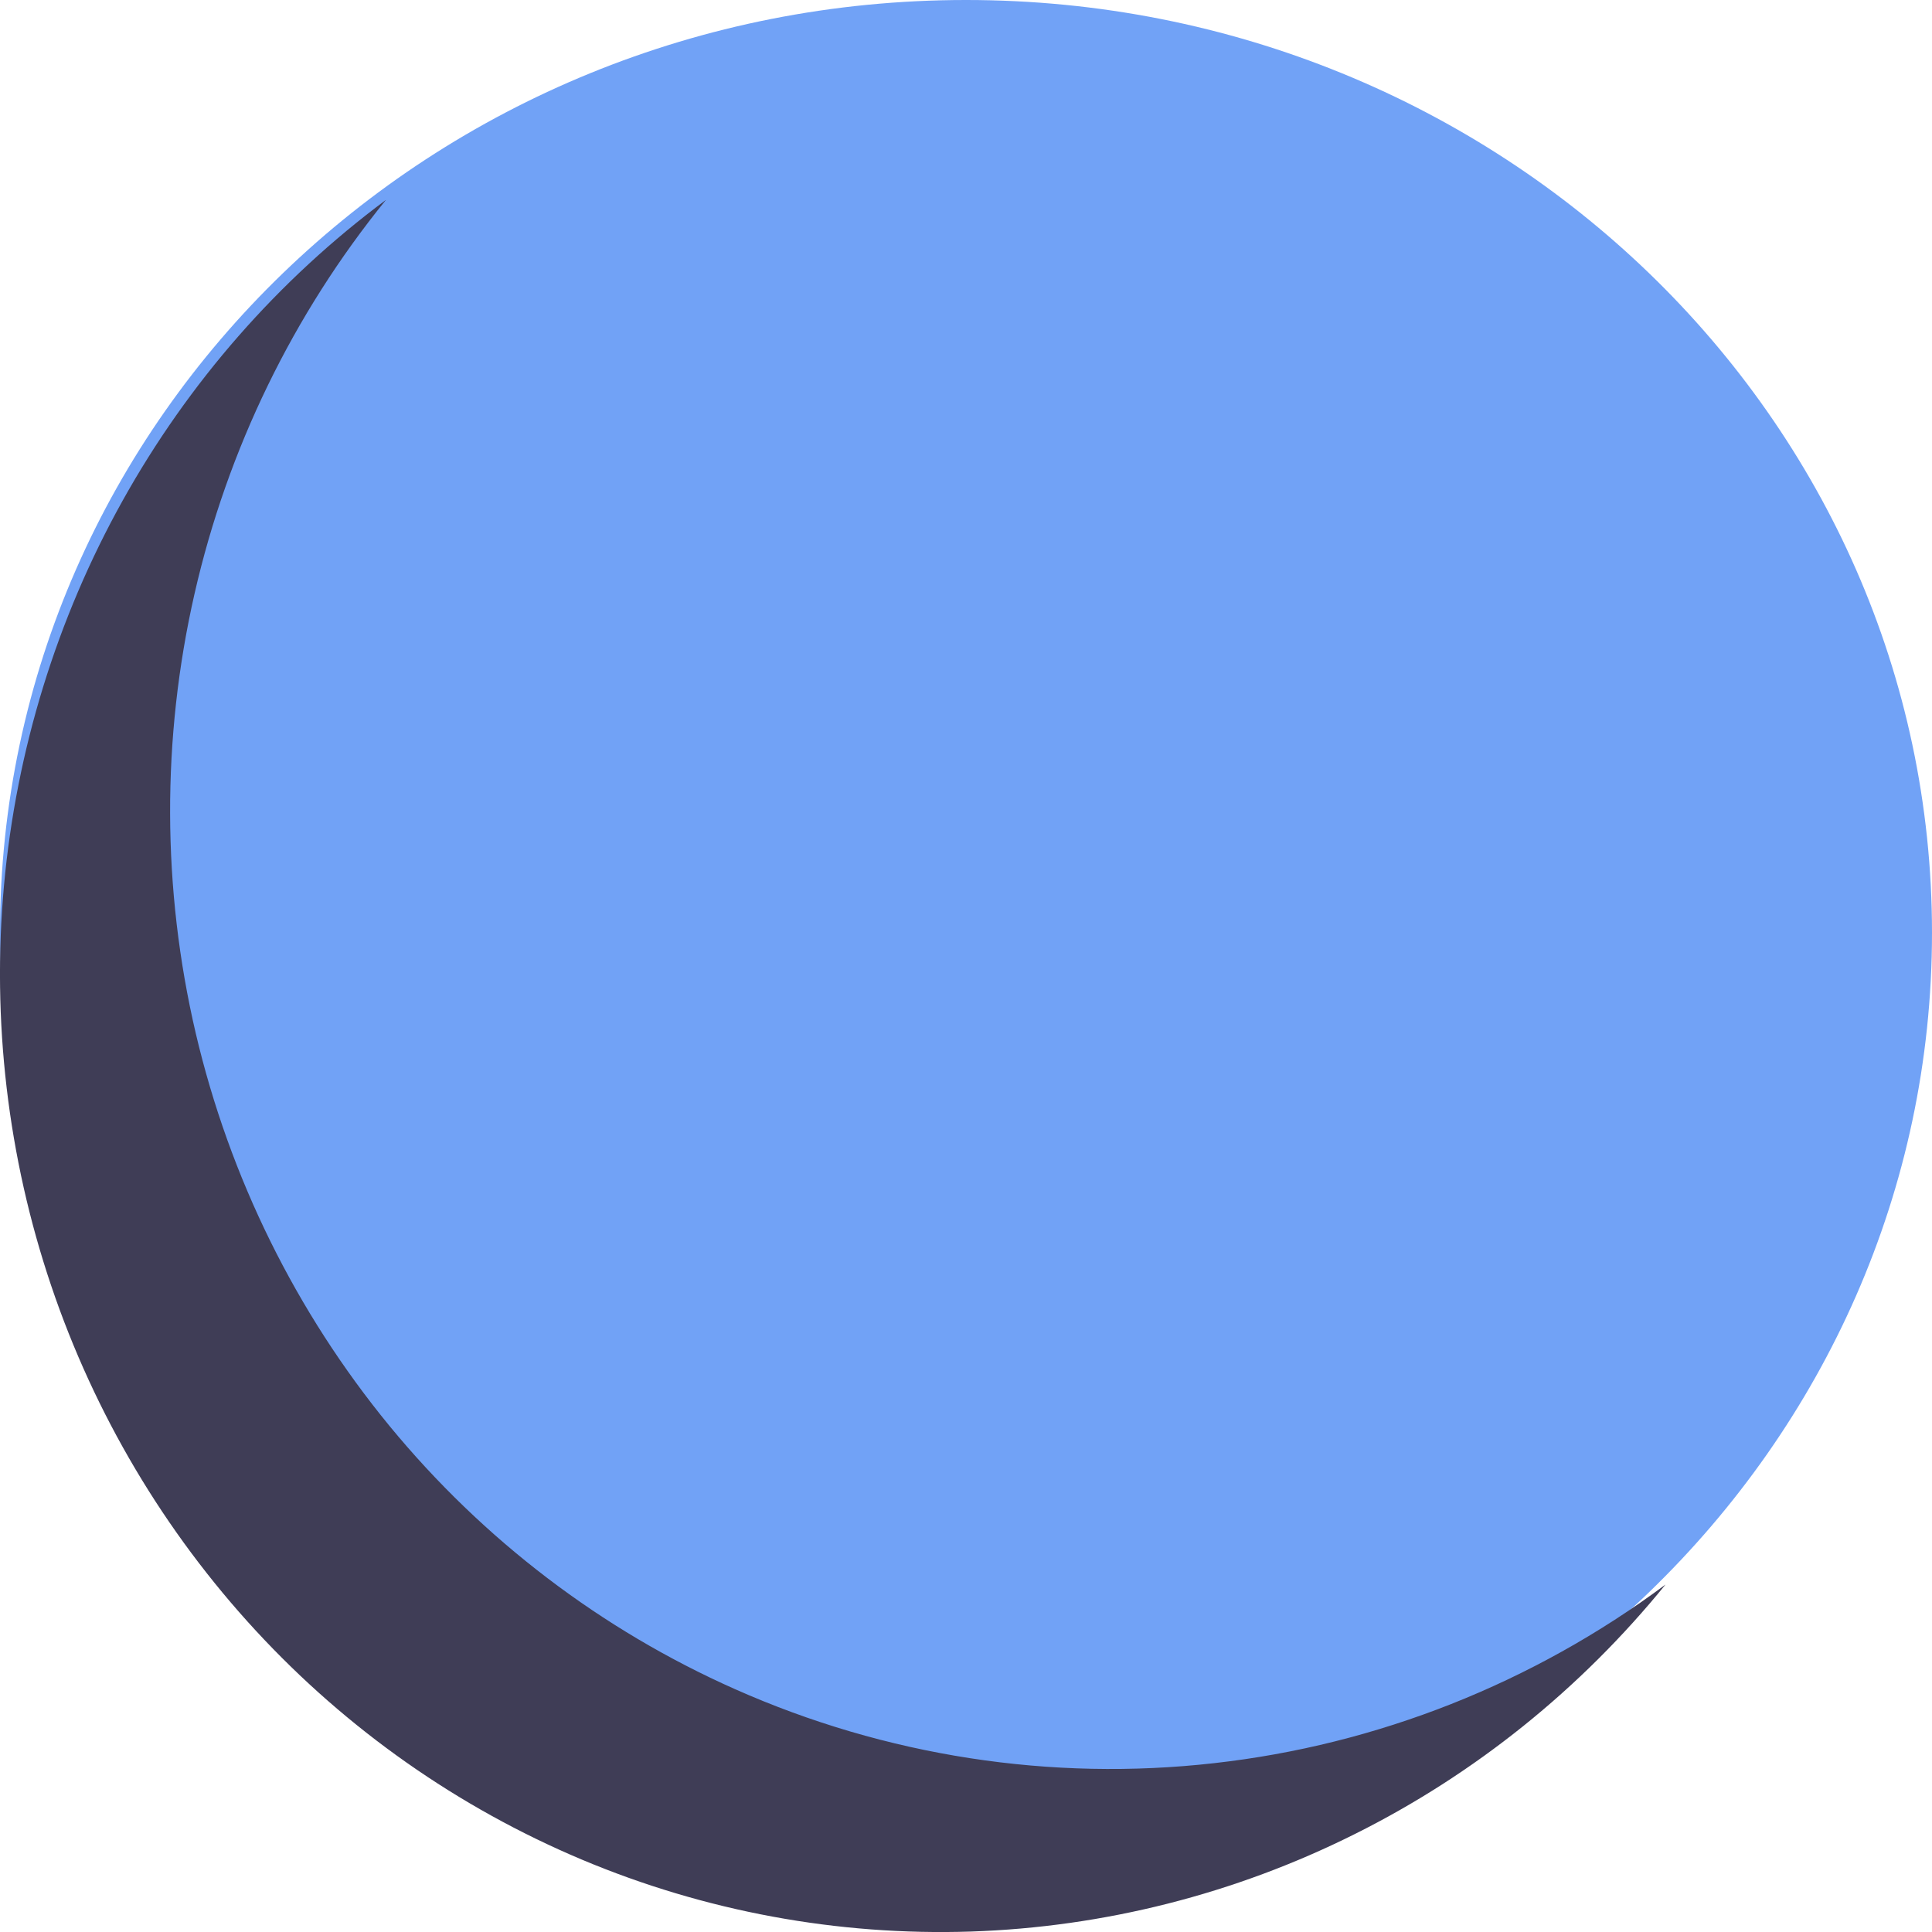 <svg width="13" height="13" viewBox="0 0 13 13" fill="none" xmlns="http://www.w3.org/2000/svg">
<path d="M6.5 12.552C10.09 12.552 13 9.742 13 6.276C13 2.81 10.09 0 6.5 0C2.91 0 0 2.81 0 6.276C0 9.742 2.91 12.552 6.5 12.552Z" fill="#71A2F6"/>
<path d="M4.946 11.366C4.047 10.967 3.251 10.361 2.621 9.595C1.992 8.829 1.545 7.924 1.317 6.952C1.09 5.981 1.087 4.968 1.309 3.995C1.531 3.022 1.972 2.115 2.597 1.345C1.872 1.884 1.268 2.574 0.825 3.369C0.382 4.164 0.11 5.047 0.027 5.957C-0.056 6.867 0.052 7.785 0.344 8.65C0.636 9.515 1.106 10.306 1.721 10.972C2.336 11.638 3.083 12.162 3.913 12.512C4.742 12.861 5.635 13.026 6.533 12.997C7.43 12.967 8.31 12.744 9.116 12.341C9.922 11.939 10.635 11.366 11.207 10.662C10.315 11.326 9.267 11.741 8.169 11.864C7.07 11.988 5.959 11.816 4.946 11.366Z" fill="#3F3D56"/>
</svg>

